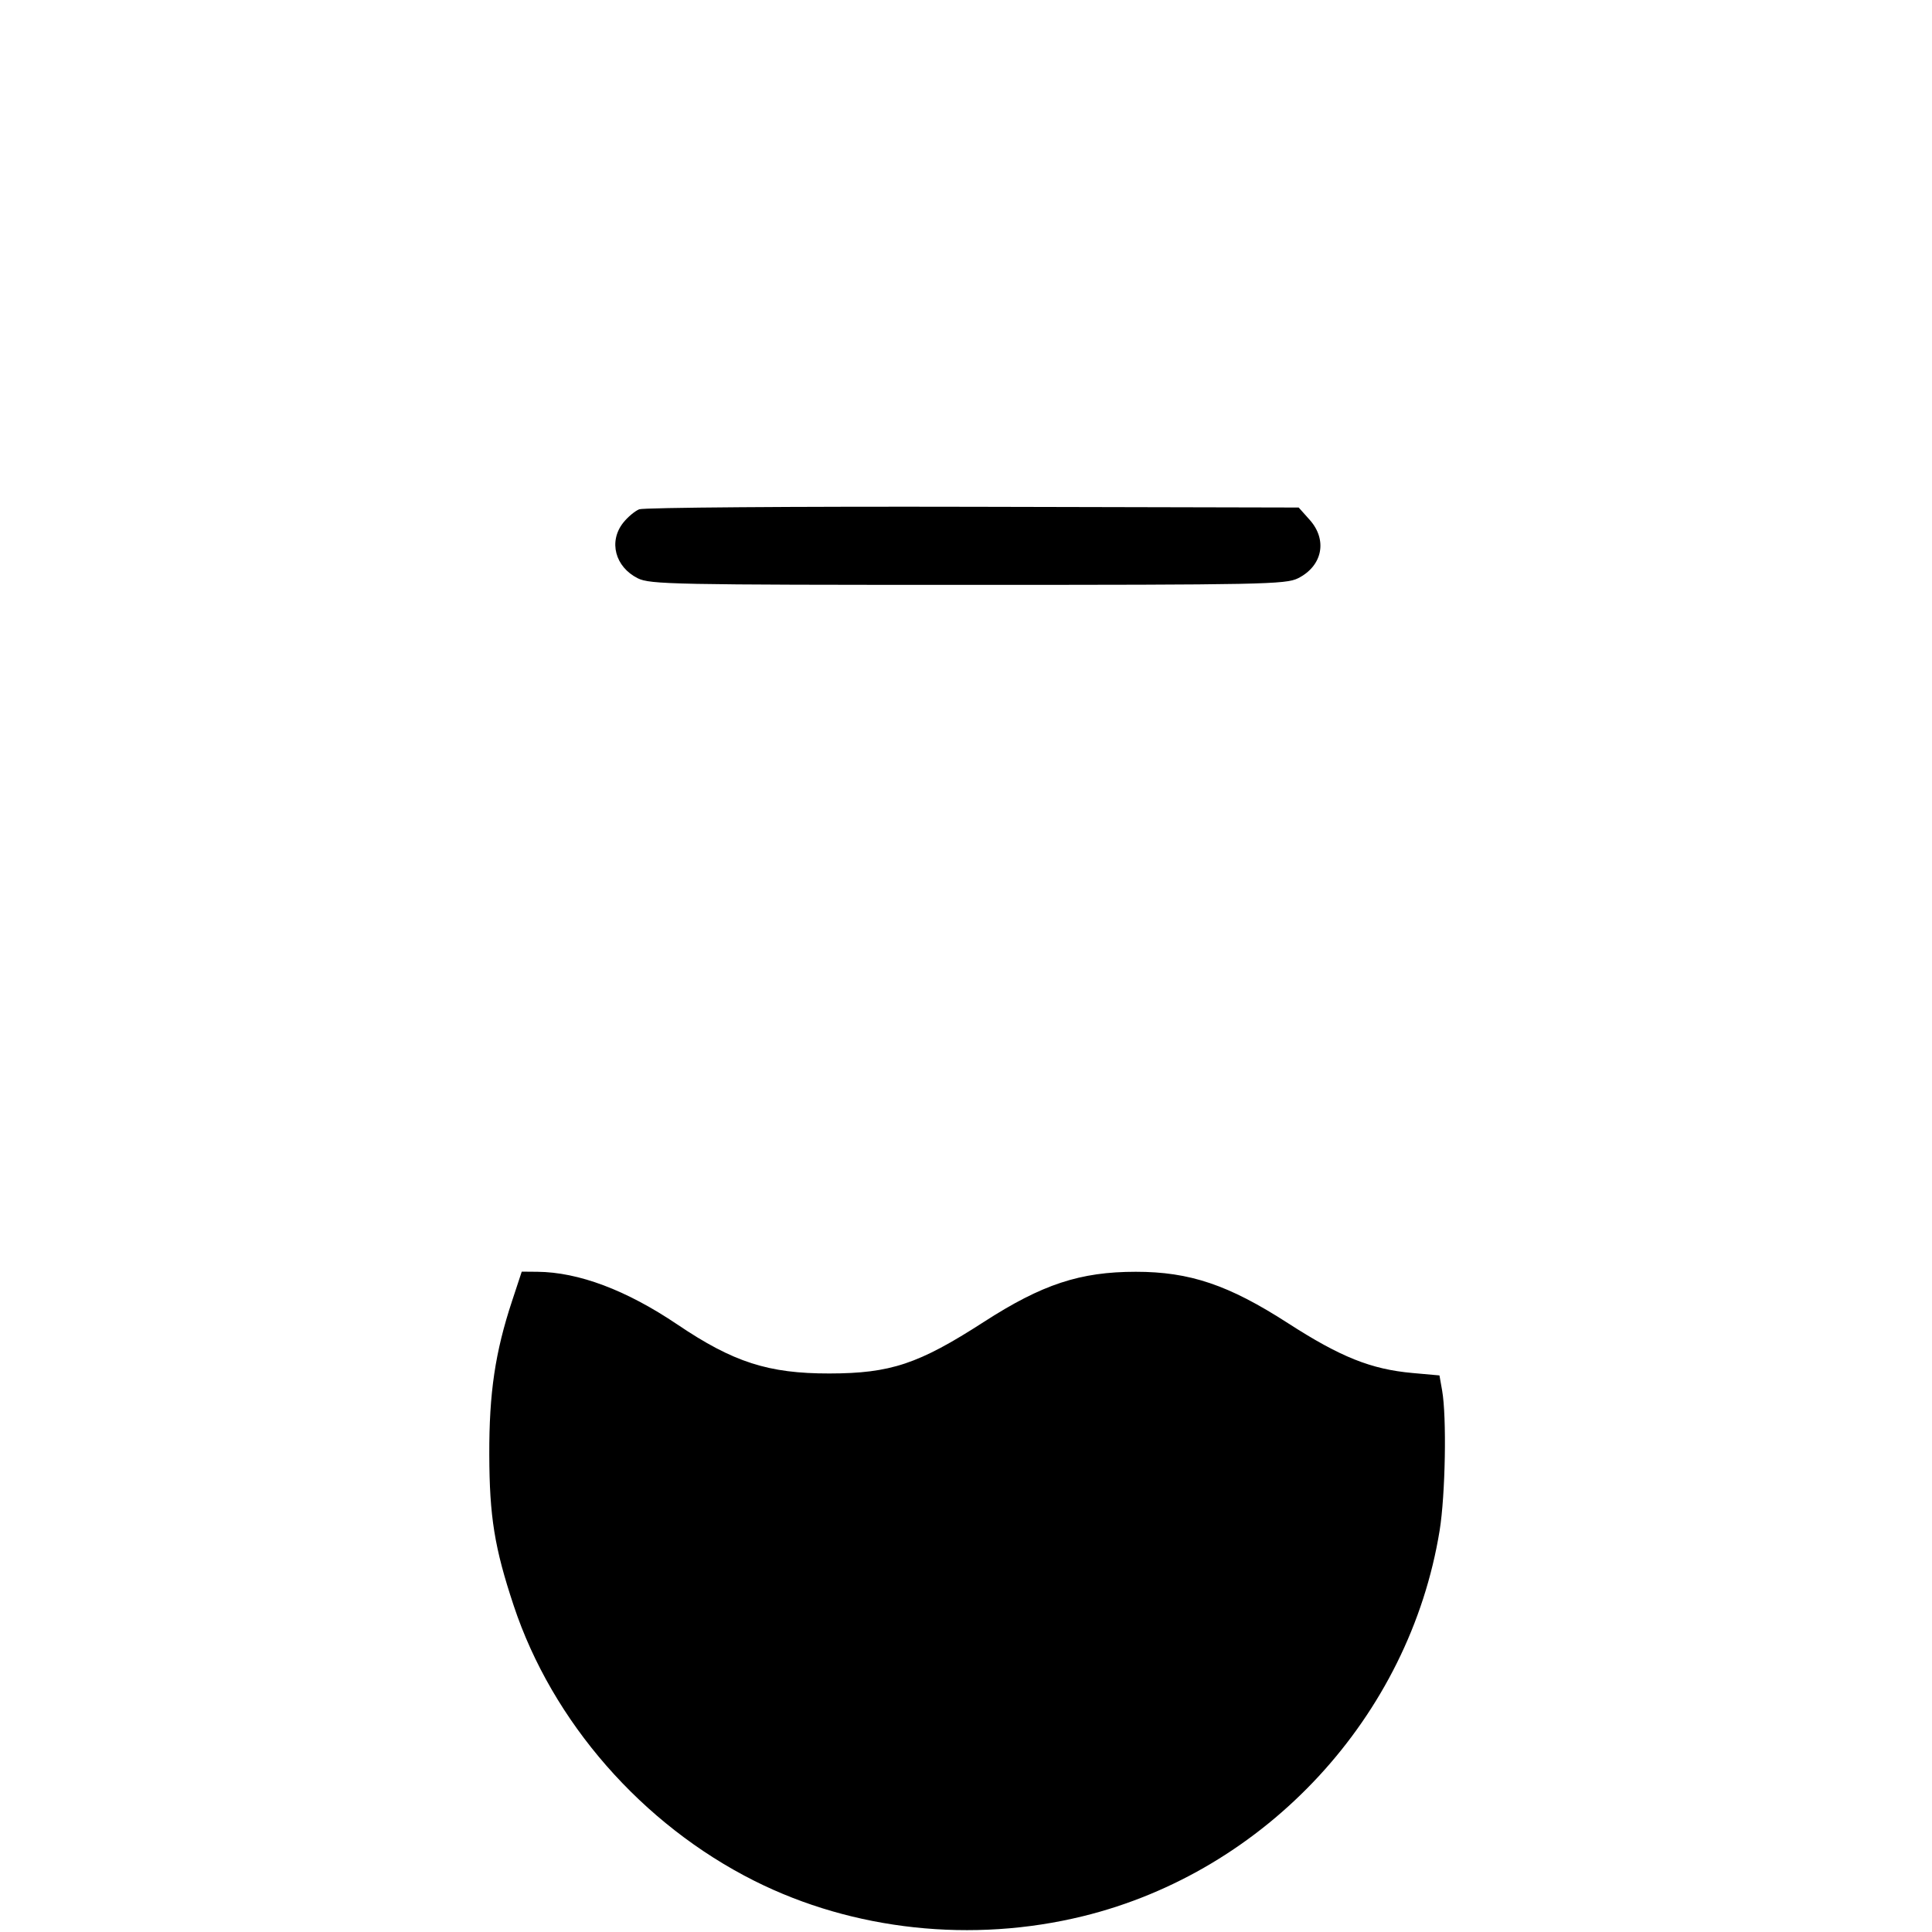 <svg xmlns="http://www.w3.org/2000/svg" width="512" height="512"><path d="M169.388 134.971c-1.161.475-3.074 2.086-4.25 3.581-3.906 4.965-2.134 11.682 3.876 14.696 3.236 1.623 9.51 1.749 87.486 1.749s84.25-.126 87.486-1.749c6.492-3.256 7.869-10.141 3.096-15.482l-2.917-3.266-86.333-.195c-47.482-.108-87.282.192-88.444.666m-33.68 209.779c-4.497 13.627-6.093 24.389-6.045 40.75.048 16.435 1.382 24.683 6.468 40 10.232 30.813 34.02 58.012 63.808 72.957 26.21 13.15 57.759 16.541 87.057 9.356 48.589-11.915 86.529-52.944 94.52-102.216 1.529-9.424 1.897-30.107.662-37.097l-.708-4-7.133-.639c-10.991-.984-19.079-4.221-33.046-13.227-15.707-10.127-25.994-13.599-40.291-13.599-14.771 0-24.819 3.317-40.291 13.3-17.276 11.148-24.701 13.626-40.91 13.65-16.155.025-25.455-2.969-40.26-12.959-13.534-9.132-26.188-13.897-37.157-13.991l-4.117-.035-2.557 7.75" fill="undefined" fill-rule="evenodd"/></svg>